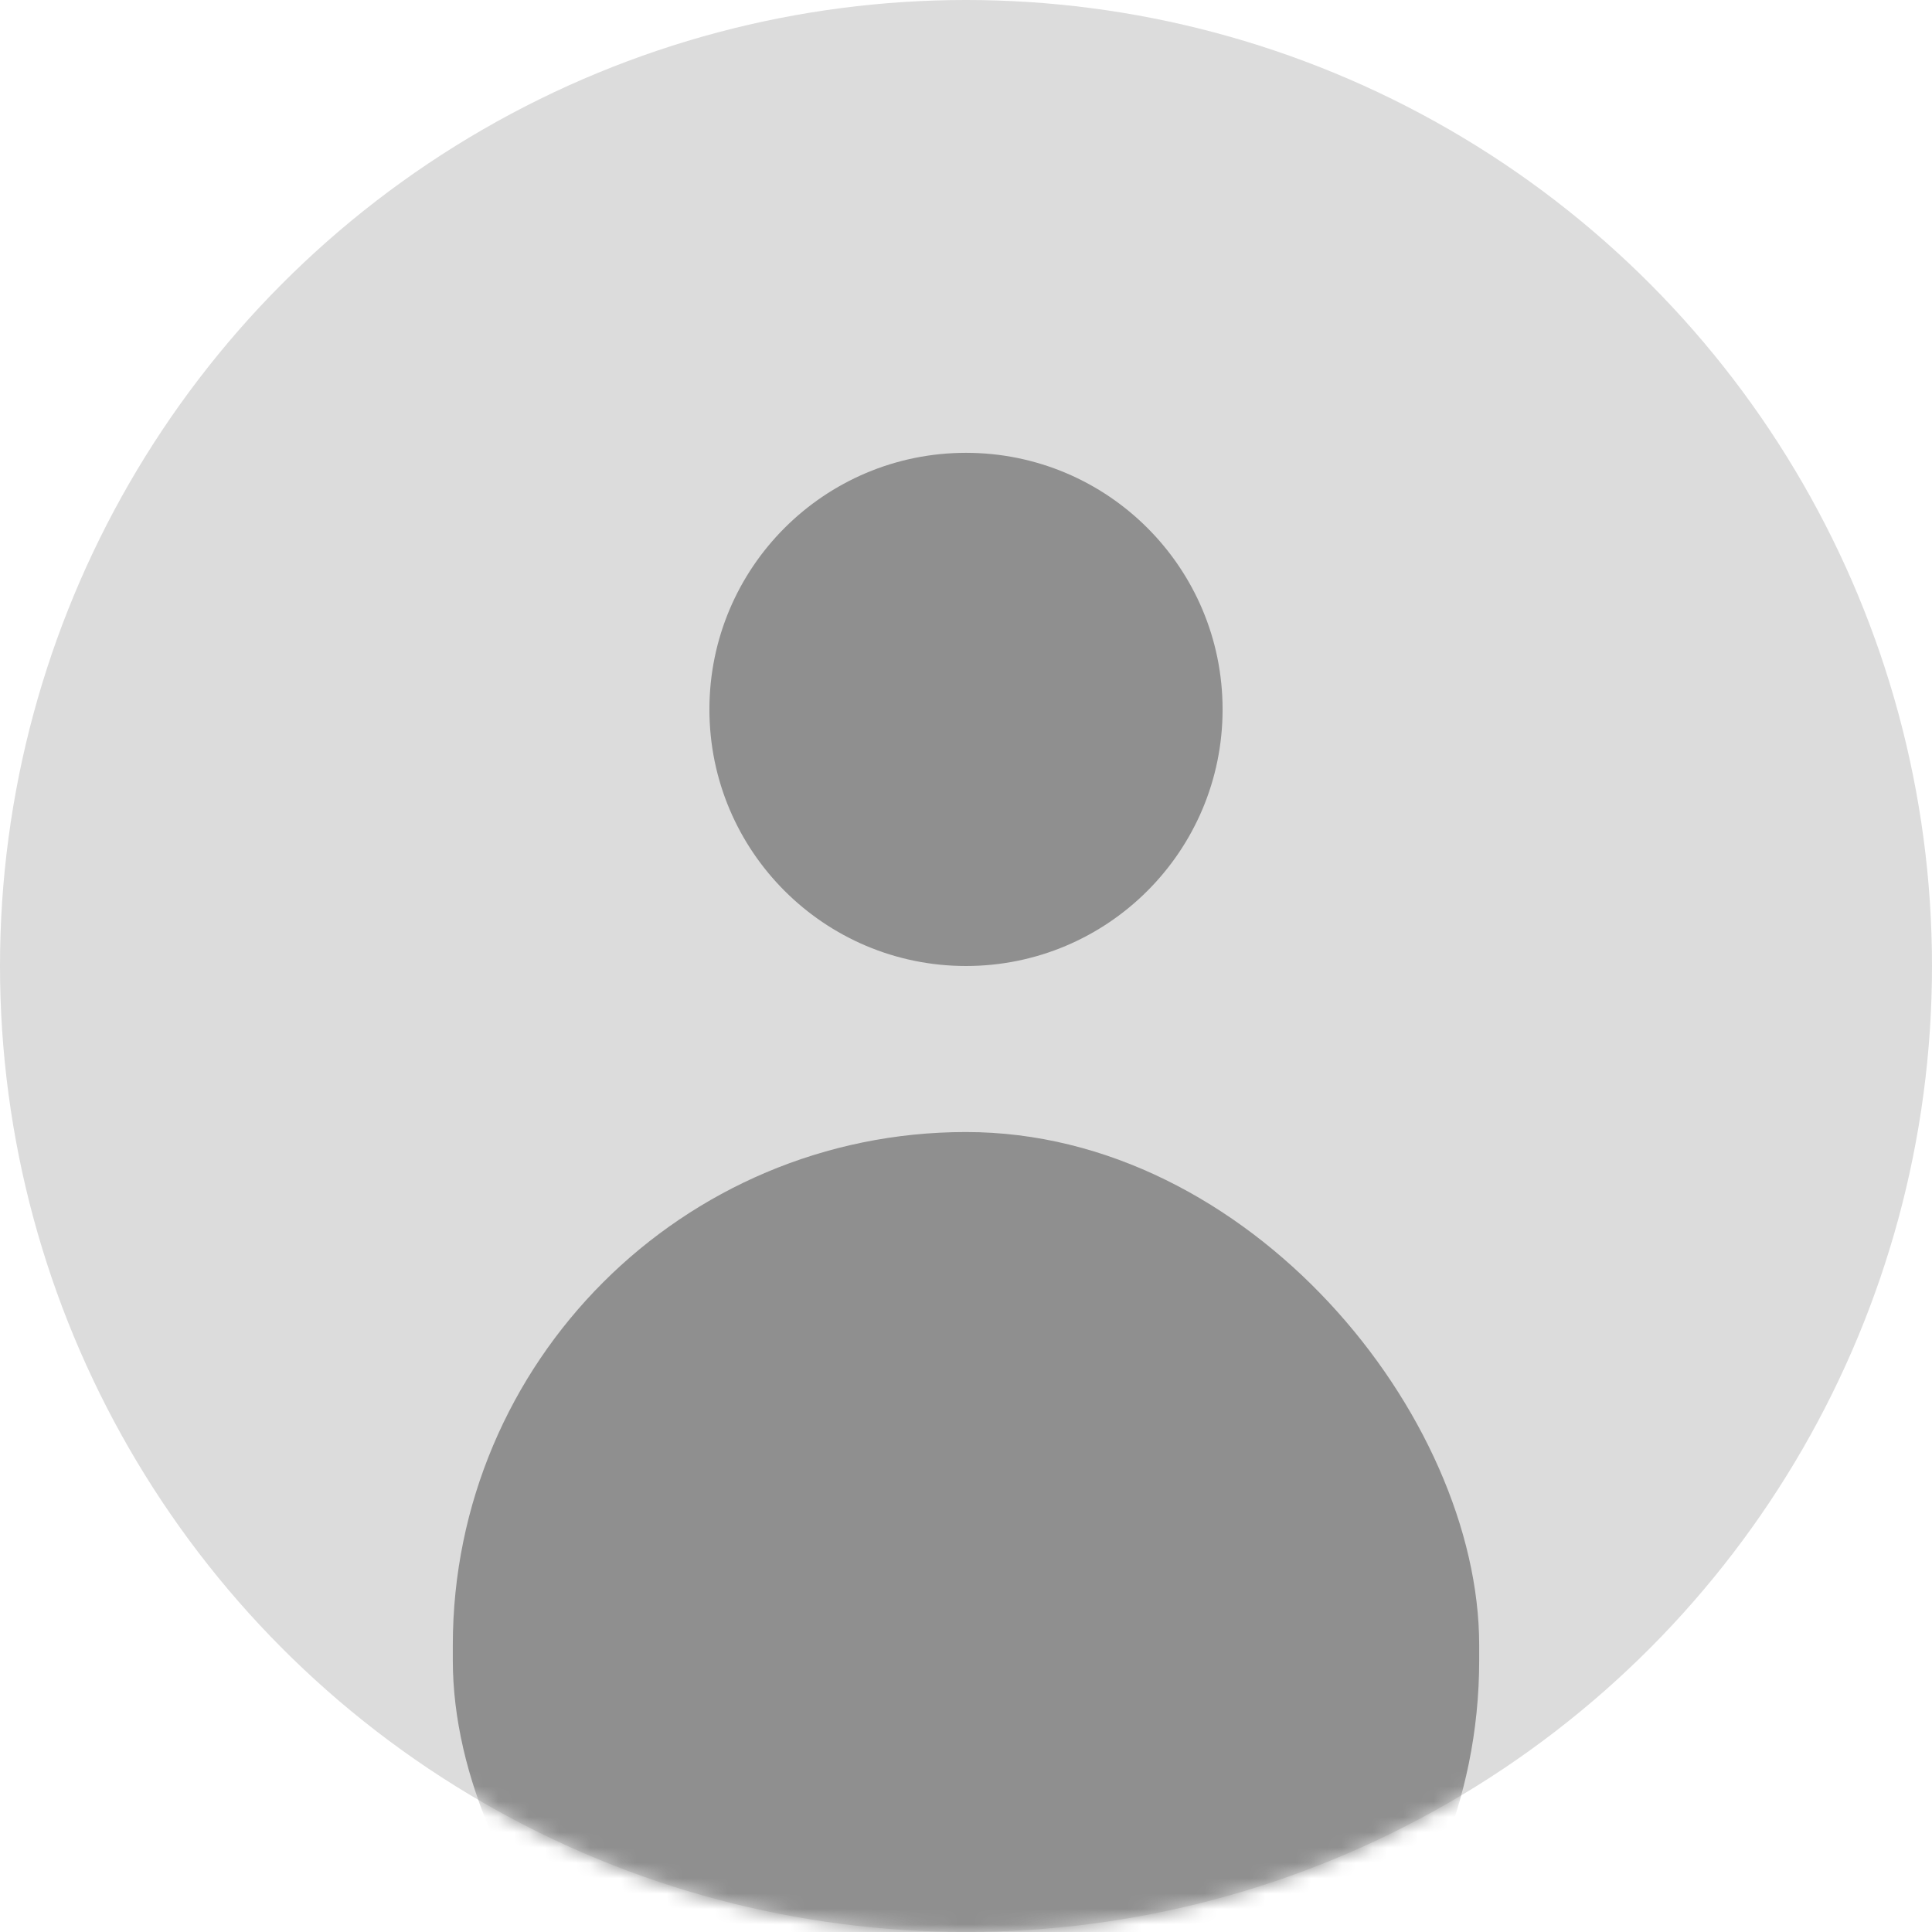 <svg width="126" height="126" viewBox="0 0 126 126" fill="none" xmlns="http://www.w3.org/2000/svg">
<circle cx="63" cy="63" r="63" fill="#DCDCDC"/>
<mask id="mask0_2_15" style="mask-type:alpha" maskUnits="userSpaceOnUse" x="0" y="0" width="126" height="126">
<circle cx="63" cy="63" r="63" fill="#DCDCDC"/>
</mask>
<g mask="url(#mask0_2_15)">
<rect x="29.531" y="73.828" width="66.938" height="67.922" rx="33.469" fill="#8F8F8F"/>
</g>
<circle cx="63" cy="46.266" r="16.734" fill="#8F8F8F"/>
</svg>
